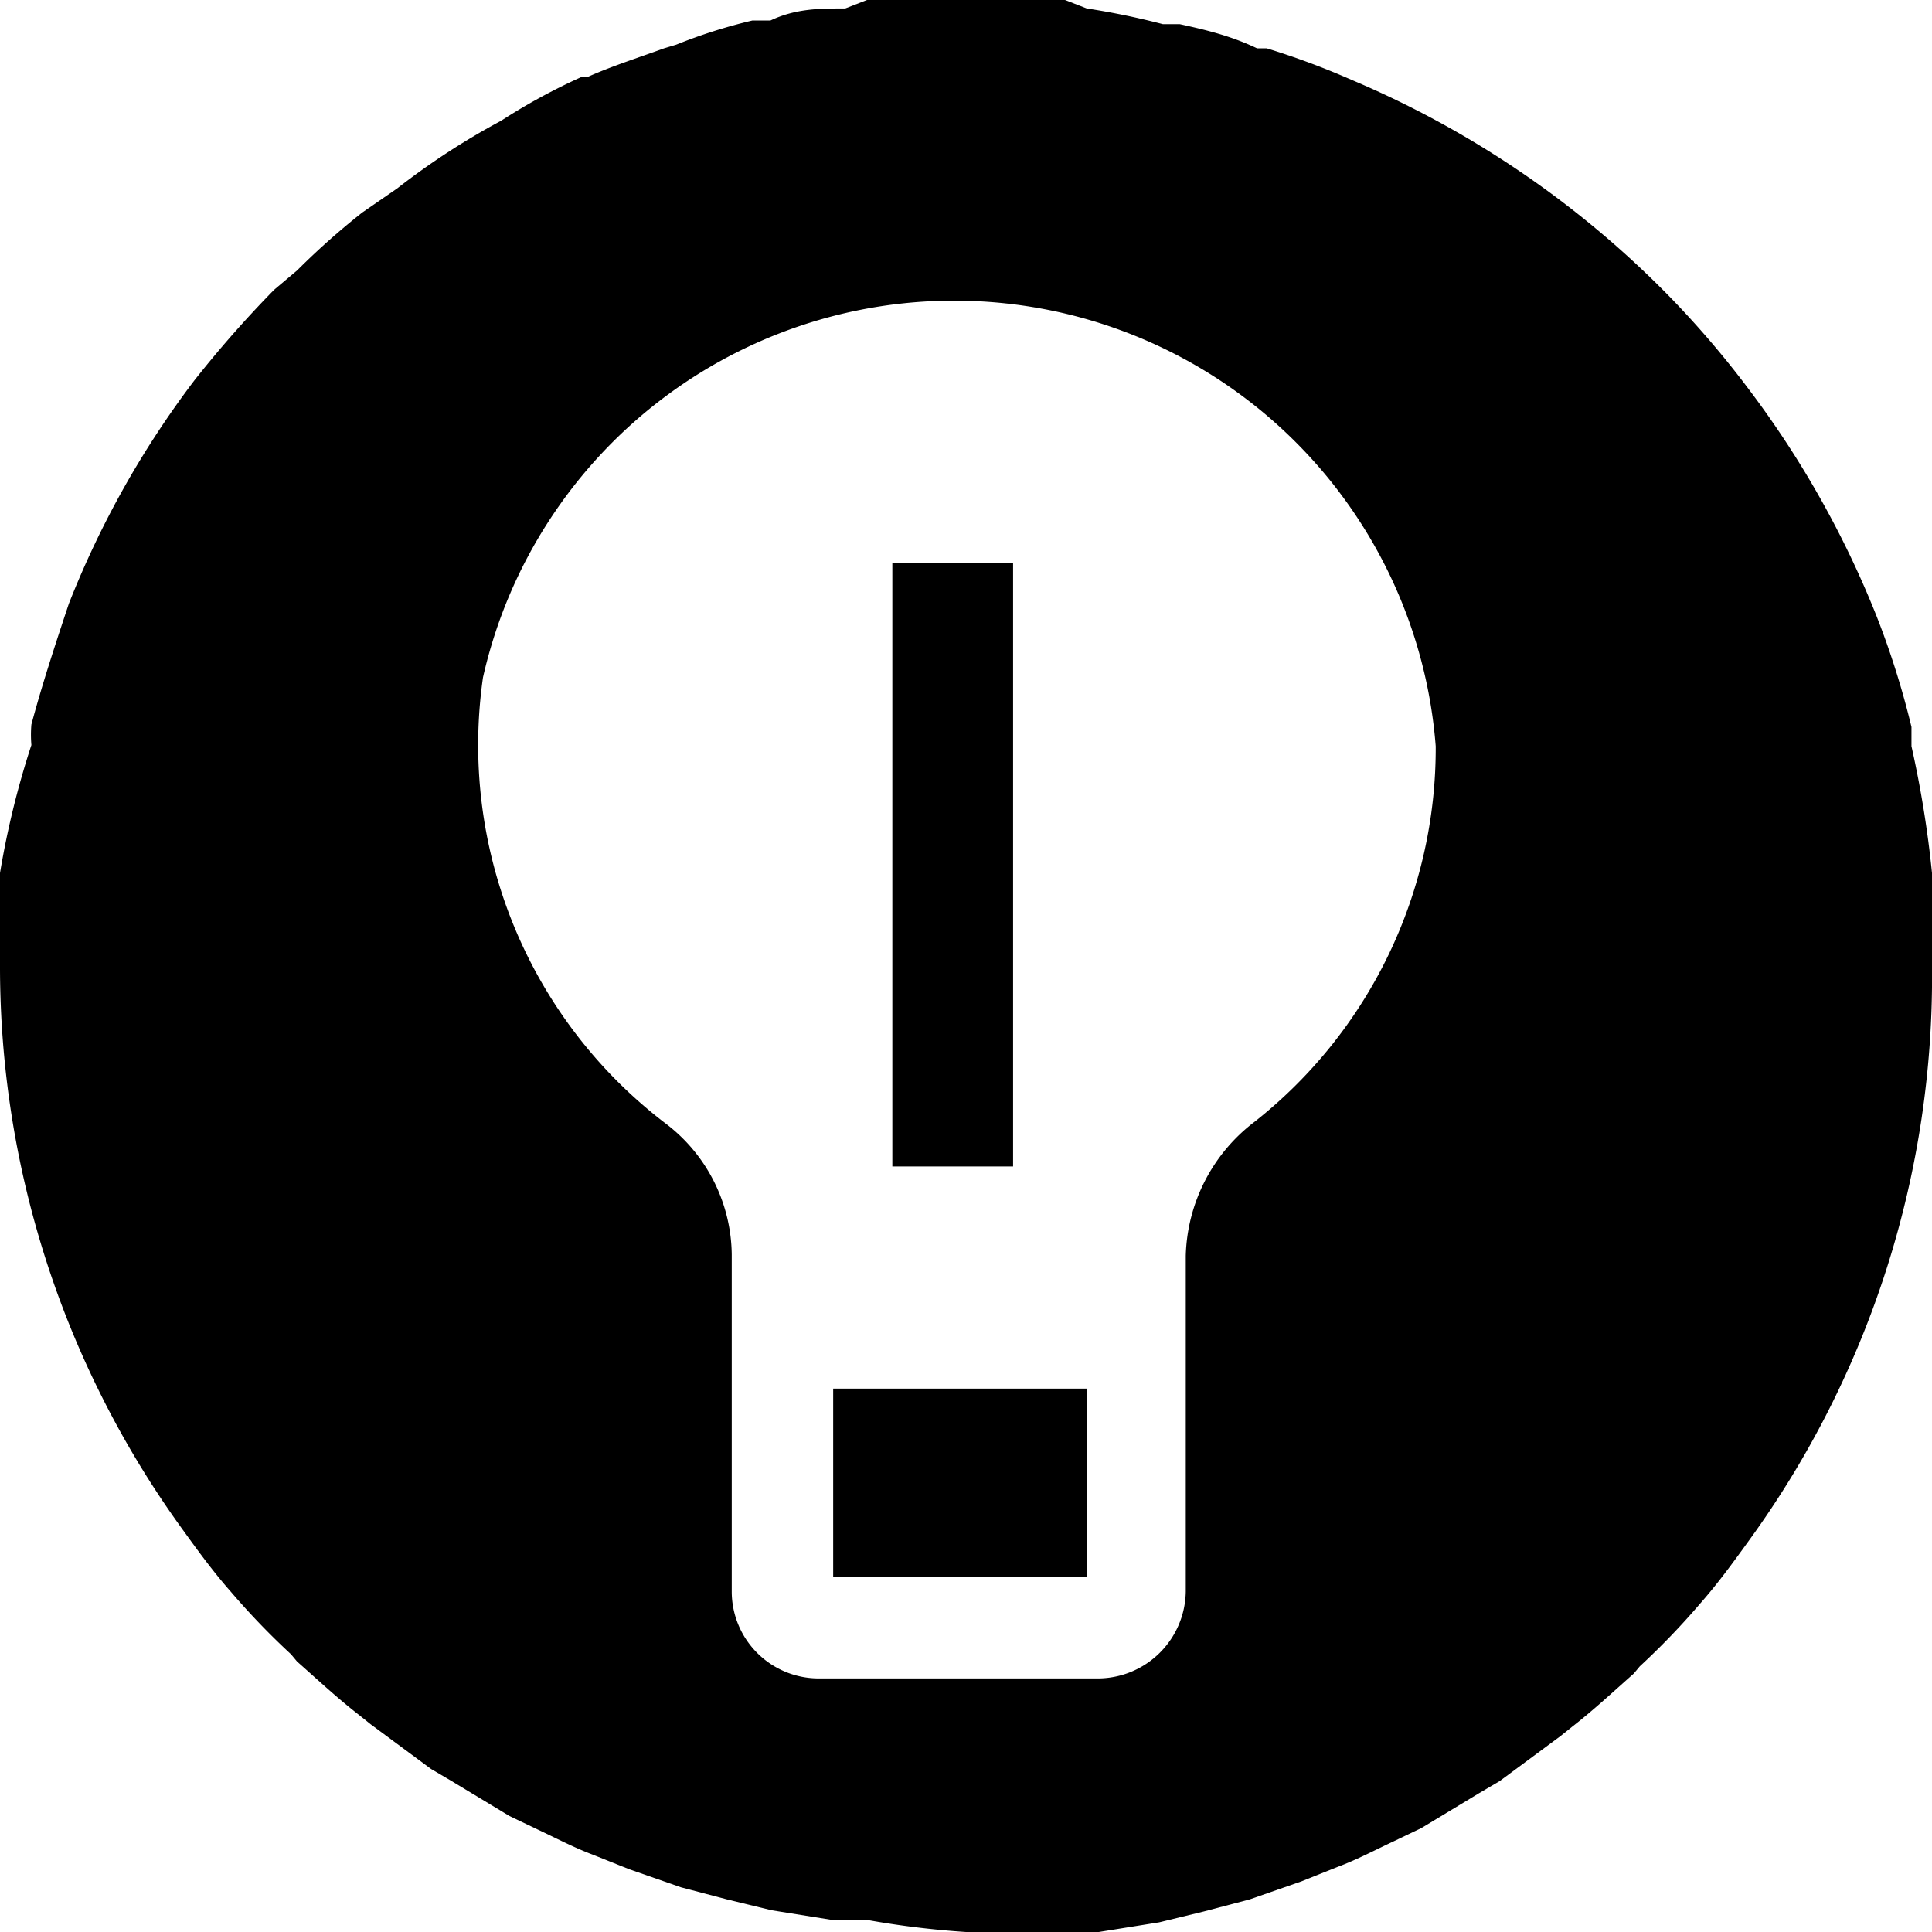 <svg id="Layer_1" data-name="Layer 1" xmlns="http://www.w3.org/2000/svg" viewBox="0 0 16 16"><path d="M16,7.23a8.84,8.84,0,0,0-.17-1.05s0-.11,0-.16a7,7,0,0,0-.29-.92s0,0,0,0a8.06,8.06,0,0,0-1.06-1.88h0a7.89,7.89,0,0,0-.65-.76h0A8.08,8.08,0,0,0,11.19.66h0A6.44,6.44,0,0,0,10.49.4l-.08,0C10.2.3,10,.25,9.77.2l-.14,0A6.17,6.17,0,0,0,9,.07L8.82,0A7.38,7.38,0,0,0,8,0a7.38,7.38,0,0,0-.82,0L7,.07c-.21,0-.41,0-.62.1l-.15,0A4.34,4.34,0,0,0,5.6.37L5.5.4c-.22.08-.44.15-.64.24l-.05,0A5,5,0,0,0,4.15,1h0a6,6,0,0,0-.86.56L3,1.76a6.17,6.17,0,0,0-.54.48l-.19.16h0a9.32,9.32,0,0,0-.66.75h0A7.75,7.75,0,0,0,.57,5a.08.08,0,0,1,0,0C.44,5.39.34,5.7.26,6a1,1,0,0,0,0,.17A7.19,7.19,0,0,0,0,7.23,6.51,6.51,0,0,0,0,8a7.94,7.94,0,0,0,1.5,4.65c.13.18.26.36.41.53v0a6.14,6.14,0,0,0,.5.52l.05.06c.17.15.33.3.51.44l.1.08.5.37.17.1.48.29.23.11c.15.07.3.15.46.21l.3.12.43.15.38.1.37.09.5.08.29,0A7.32,7.32,0,0,0,8,16a7.32,7.32,0,0,0,.81,0l.29,0,.5-.08.37-.09.38-.1.43-.15.3-.12c.16-.06.31-.14.46-.21l.23-.11.48-.29.17-.1.5-.37.1-.08c.18-.14.34-.29.51-.44l.05-.06a6.14,6.14,0,0,0,.5-.52v0c.15-.17.28-.35.41-.53A7.94,7.94,0,0,0,16,8,6.51,6.51,0,0,0,16,7.23ZM10.39,9.29a1.44,1.44,0,0,0-.57,1.11v2.78a.73.73,0,0,1-.72.72H6.78a.72.72,0,0,1-.72-.72V10.39a1.38,1.38,0,0,0-.54-1.08A3.94,3.94,0,0,1,4,5.61a4,4,0,0,1,7.89.57A3.94,3.94,0,0,1,10.39,9.29ZM6.9,11.5H9v1.56H6.9ZM8.39,9.66h-1v-5h1Z"/></svg>